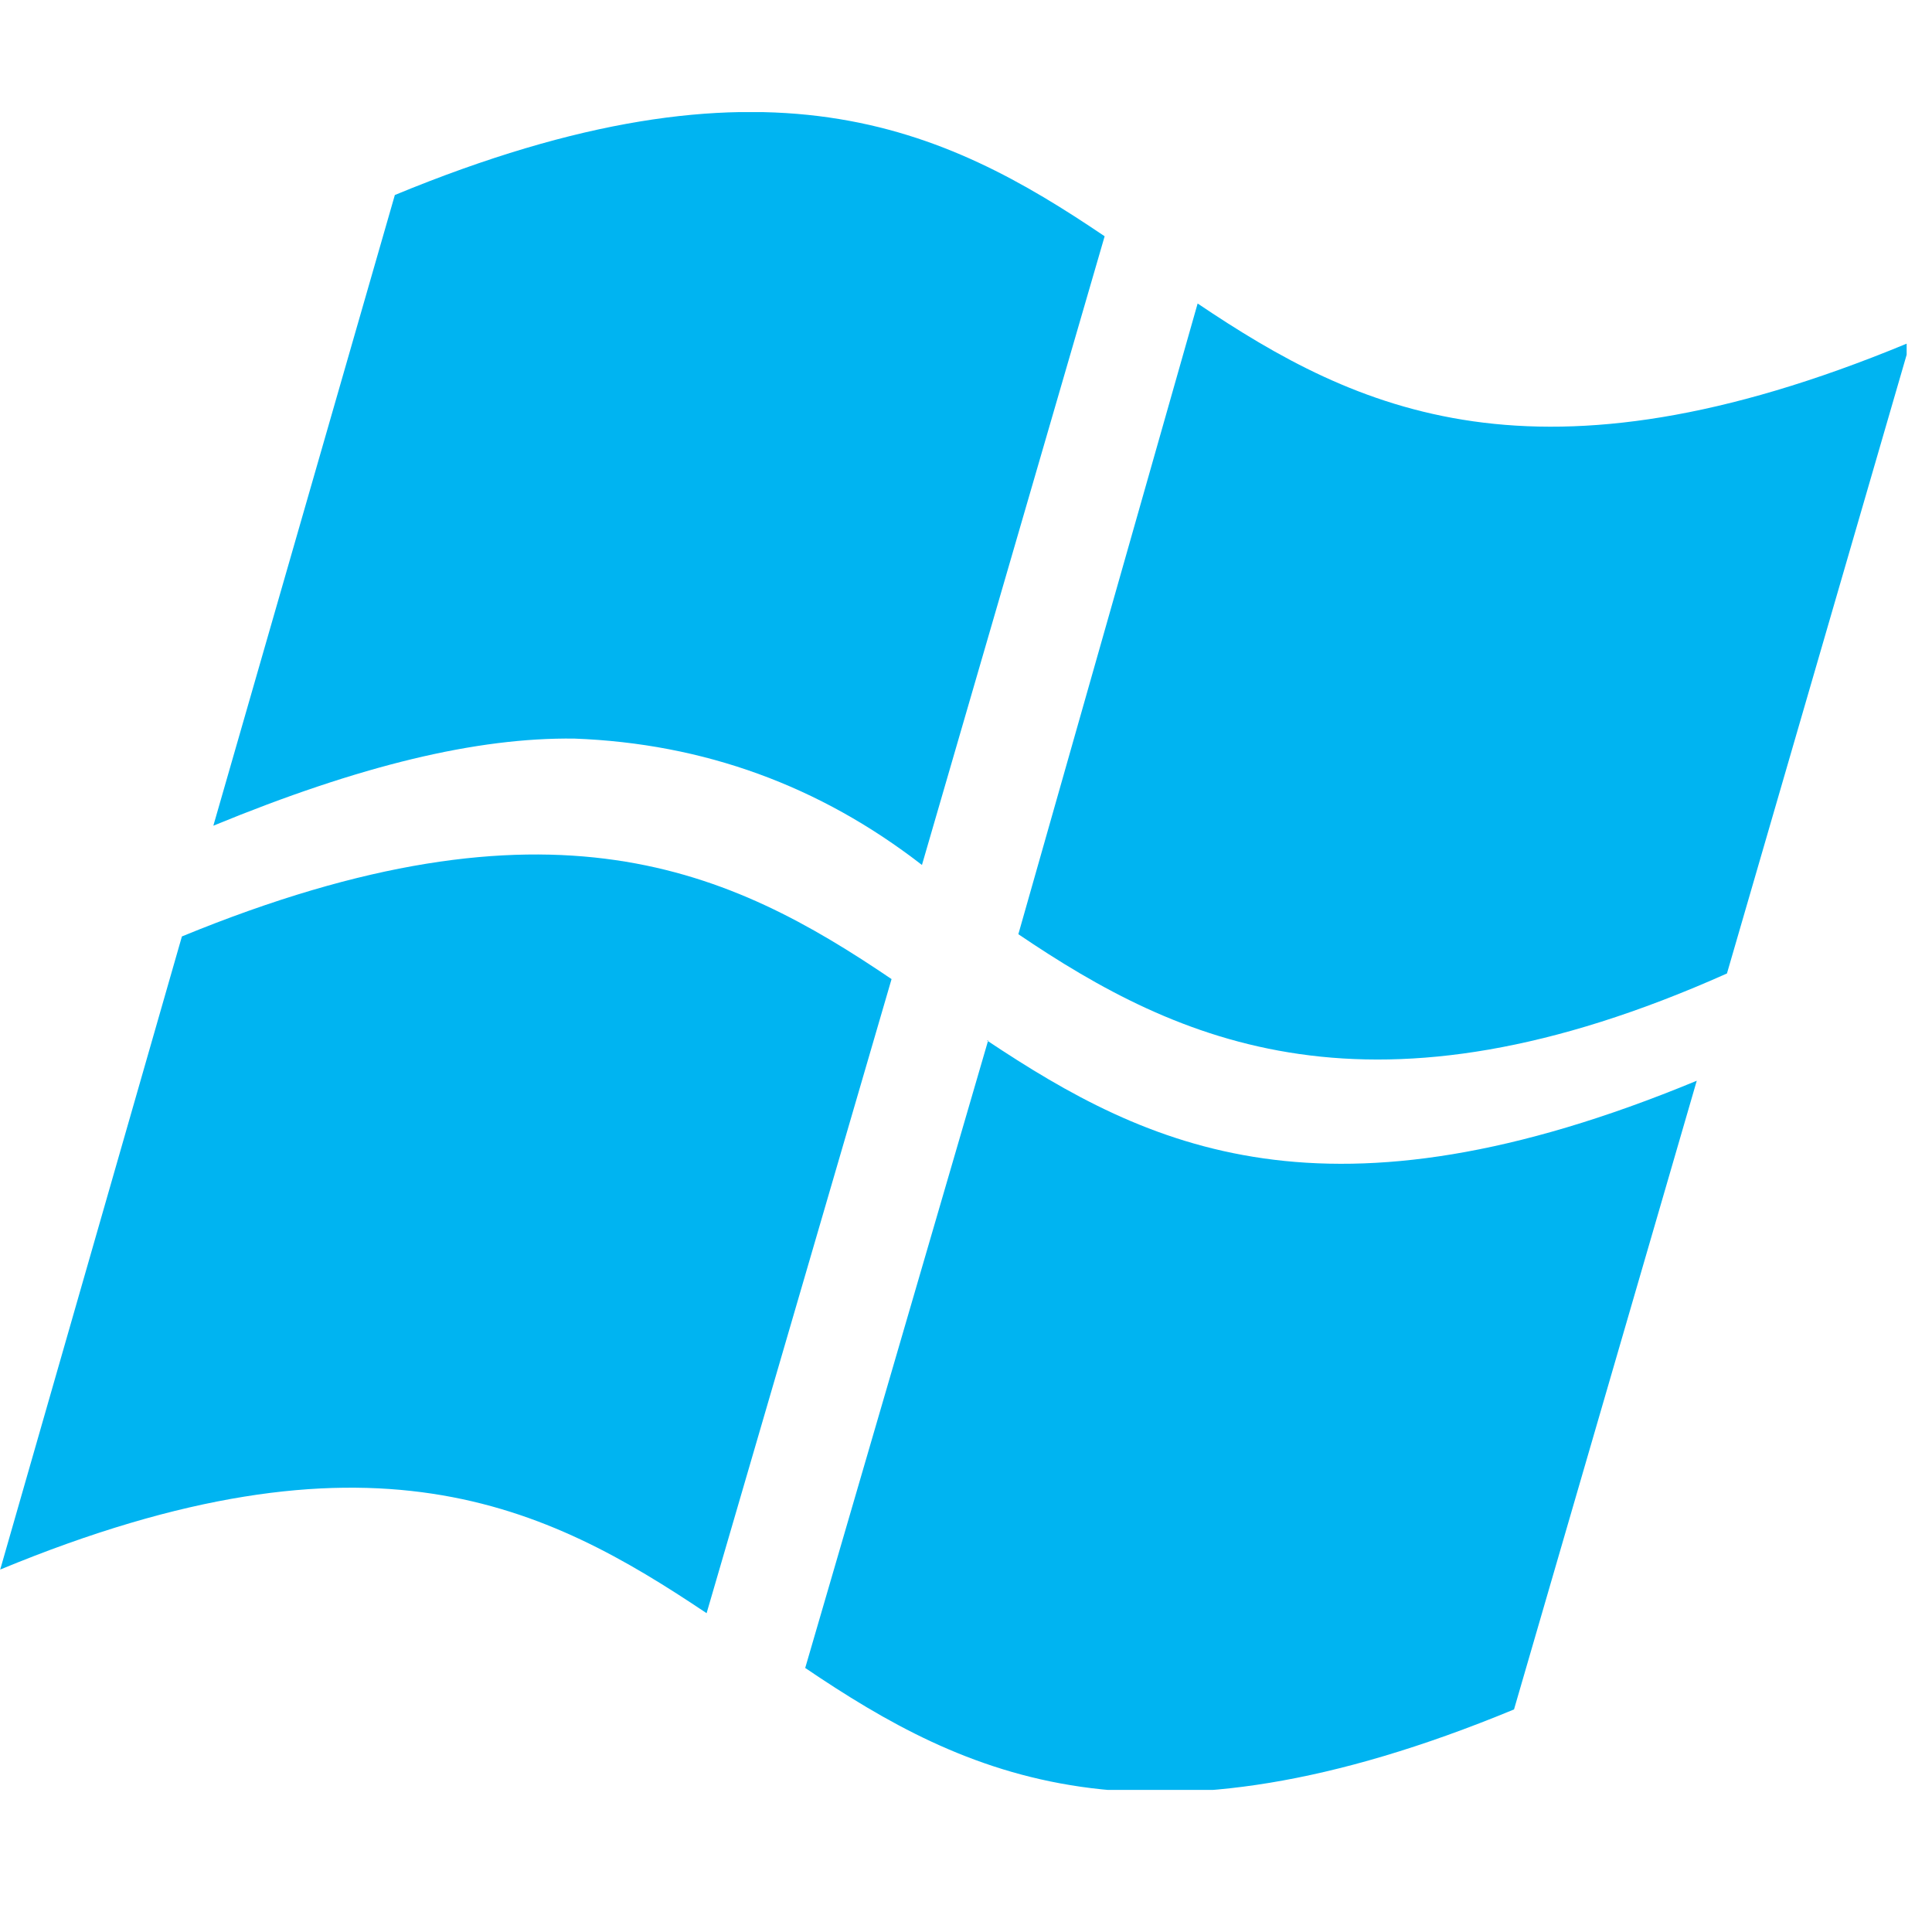 <svg xmlns="http://www.w3.org/2000/svg" xmlns:xlink="http://www.w3.org/1999/xlink" width="50" zoomAndPan="magnify" viewBox="0 0 37.5 37.5" height="50" preserveAspectRatio="xMidYMid meet" version="1.0"><defs><clipPath id="a67dbfbb2c"><path d="M 19 5 L 37.008 5 L 37.008 21 L 19 21 Z M 19 5 " clip-rule="nonzero"/></clipPath><clipPath id="1b2101c46d"><path d="M 4 2.176 L 22 2.176 L 22 17 L 4 17 Z M 4 2.176 " clip-rule="nonzero"/></clipPath><clipPath id="6c5c93ed48"><path d="M 15 20 L 33 20 L 33 34.742 L 15 34.742 Z M 15 20 " clip-rule="nonzero"/></clipPath></defs><g clip-path="url(#a67dbfbb2c)"><path fill="#00b4f1" d="M 37.004 6.672 C 29.82 9.645 26.34 7.973 23.246 5.891 L 19.766 18.133 C 22.879 20.238 26.621 21.977 33.52 18.895 L 37.07 6.672 Z M 37.004 6.672 " fill-opacity="1" fill-rule="nonzero"/></g><path fill="#00b4f1" d="M 13.715 31.312 C 10.602 29.227 7.188 27.492 0.004 30.465 L 3.531 18.176 C 10.711 15.227 14.195 16.898 17.305 19.004 Z M 13.715 31.312 " fill-opacity="1" fill-rule="nonzero"/><g clip-path="url(#1b2101c46d)"><path fill="#00b4f1" d="M 17.895 16.789 C 15.91 15.25 13.66 14.43 11.148 14.336 C 9.254 14.312 6.988 14.855 4.141 16.027 L 7.664 3.785 C 14.867 0.809 18.328 2.48 21.441 4.586 Z M 17.895 16.789 " fill-opacity="1" fill-rule="nonzero"/></g><g clip-path="url(#6c5c93ed48)"><path fill="#00b4f1" d="M 19.156 20.195 C 22.289 22.281 25.75 23.953 32.934 20.977 L 29.387 33.18 C 22.203 36.152 18.742 34.48 15.629 32.375 L 19.18 20.195 Z M 19.156 20.195 " fill-opacity="1" fill-rule="nonzero"/></g></svg>